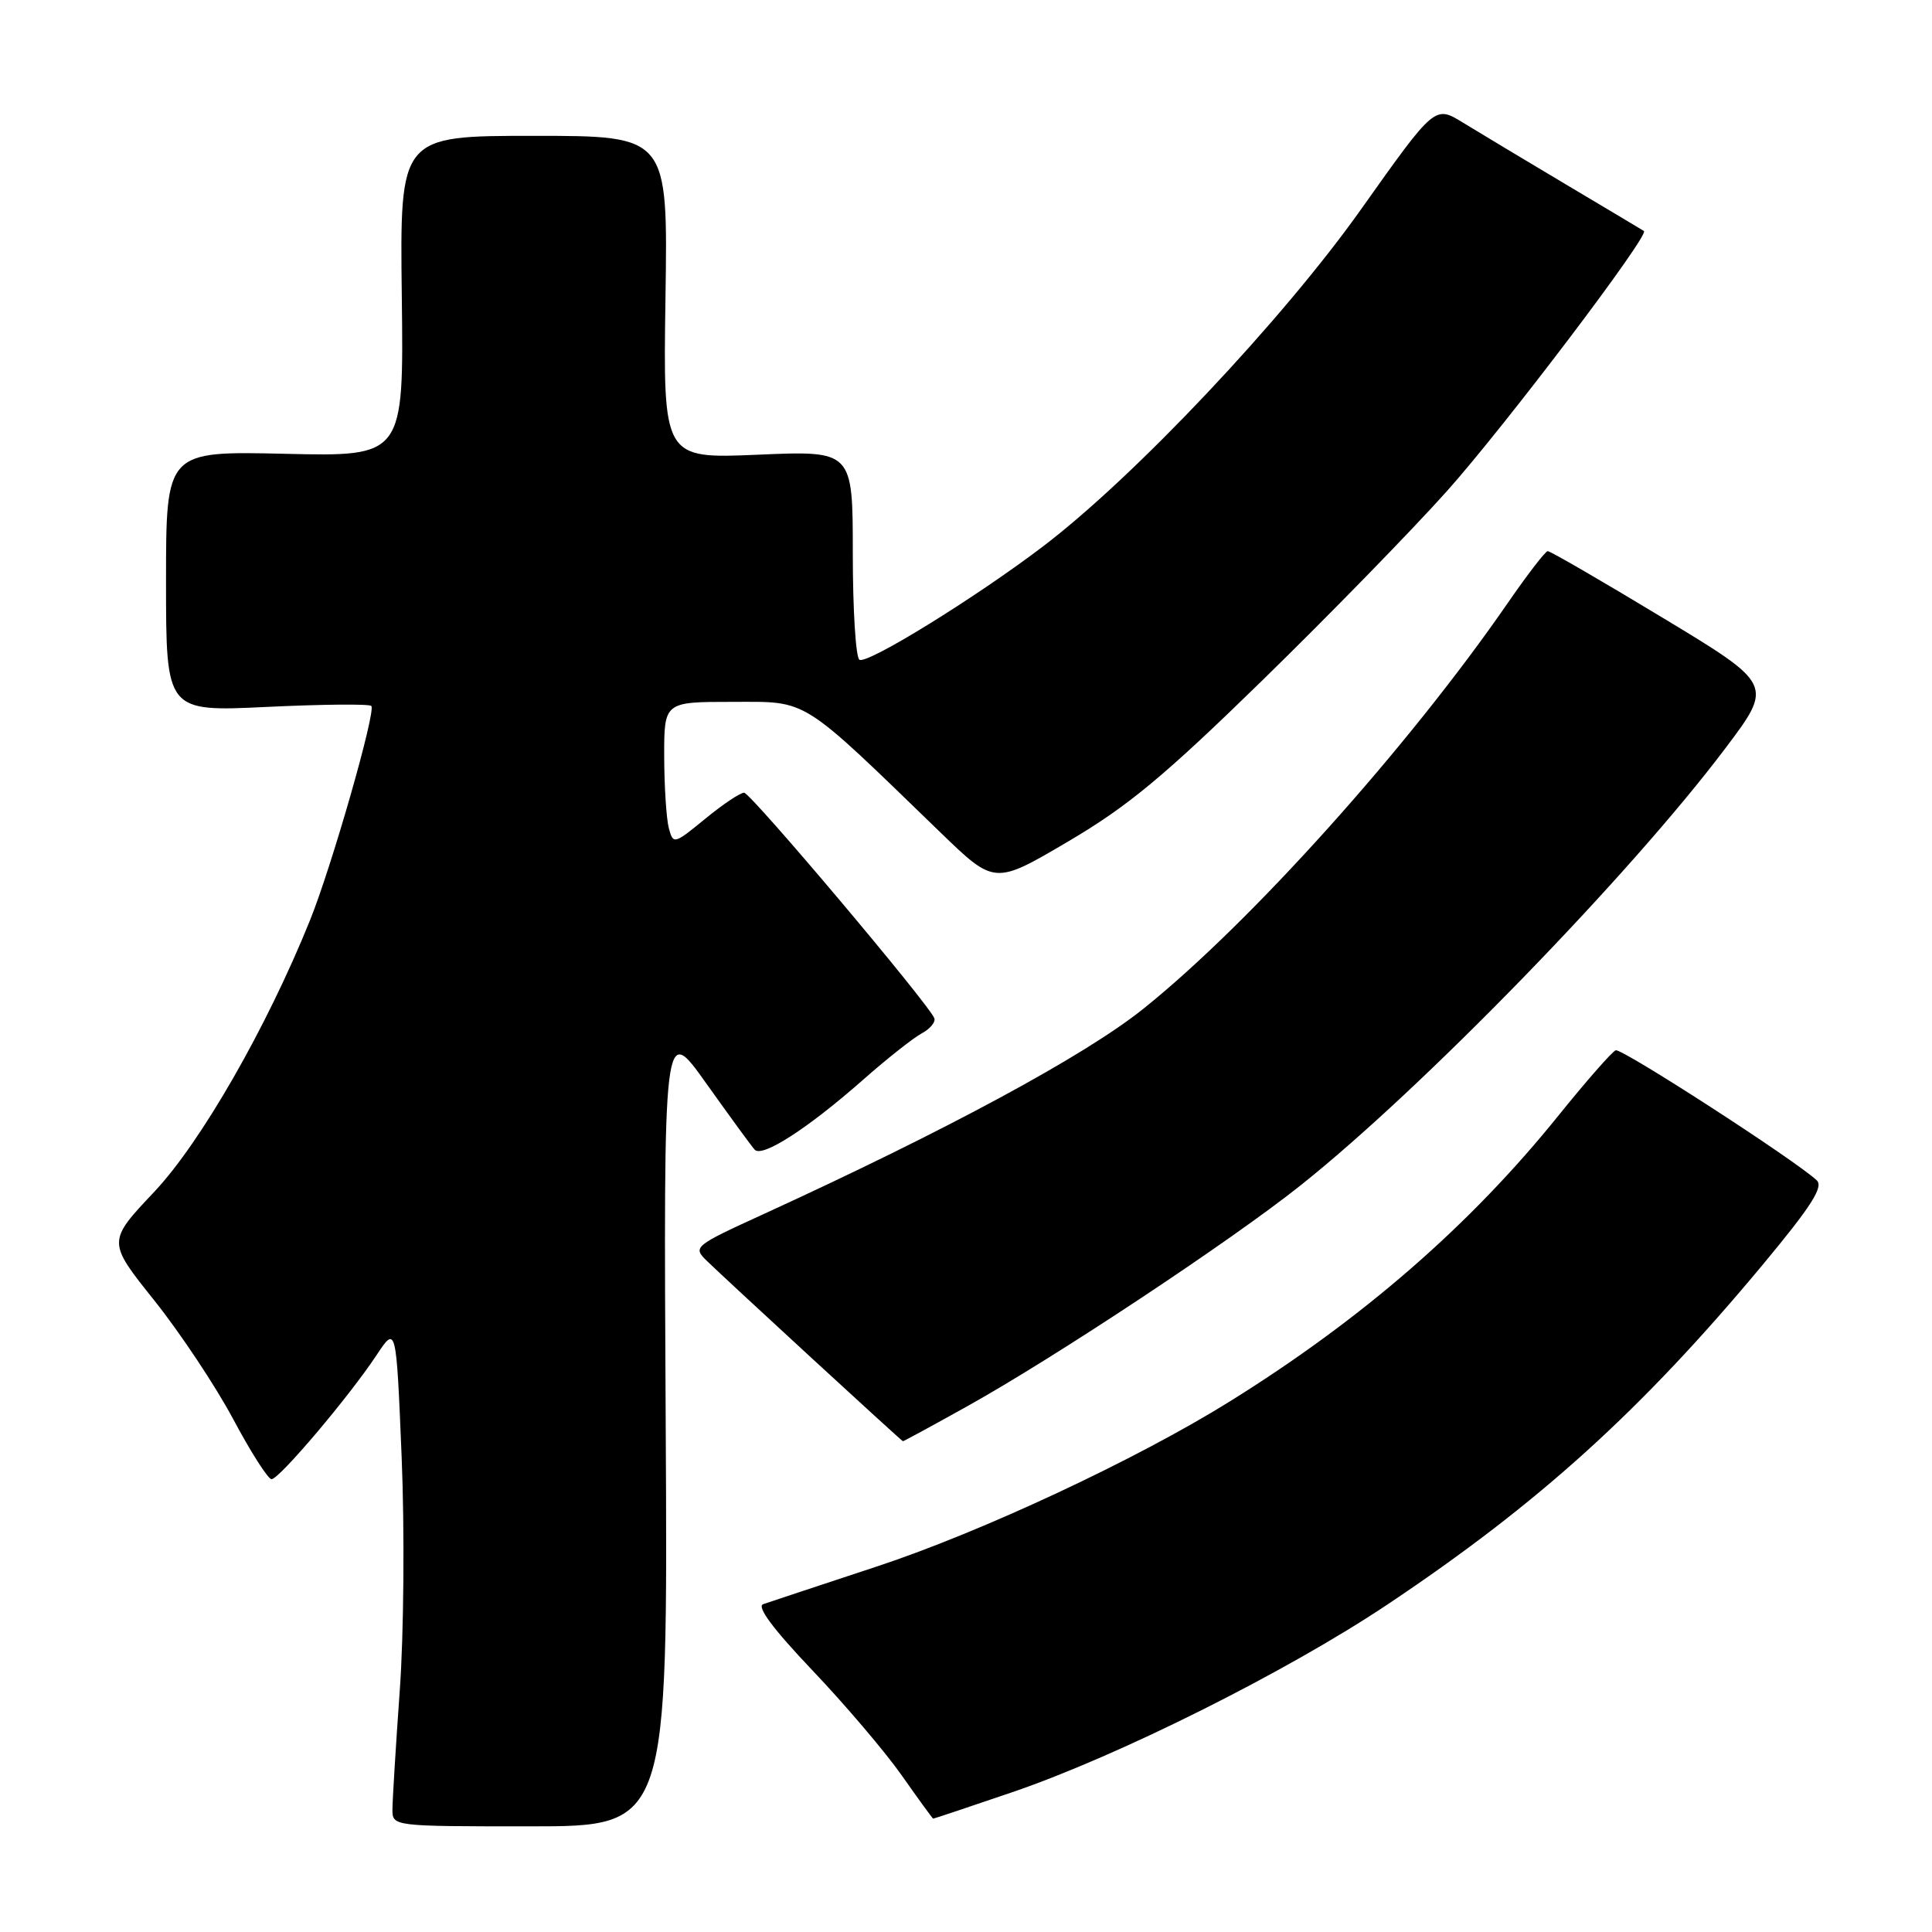 <?xml version="1.0" encoding="UTF-8" standalone="no"?>
<!DOCTYPE svg PUBLIC "-//W3C//DTD SVG 1.1//EN" "http://www.w3.org/Graphics/SVG/1.1/DTD/svg11.dtd" >
<svg xmlns="http://www.w3.org/2000/svg" xmlns:xlink="http://www.w3.org/1999/xlink" version="1.1" viewBox="0 0 256 256">
 <g >
 <path fill="currentColor"
d=" M 88.21 188.79 C 87.92 135.58 87.92 135.58 93.57 143.54 C 96.69 147.92 99.58 151.88 100.00 152.34 C 101.00 153.42 107.01 149.55 114.30 143.13 C 117.48 140.32 121.00 137.54 122.11 136.94 C 123.22 136.35 123.98 135.45 123.81 134.94 C 123.23 133.22 99.51 105.08 98.60 105.04 C 98.11 105.02 95.80 106.56 93.46 108.48 C 89.30 111.89 89.21 111.91 88.62 109.73 C 88.30 108.50 88.02 104.24 88.01 100.25 C 88.00 93.00 88.00 93.00 97.06 93.00 C 107.20 93.00 105.88 92.17 124.64 110.33 C 131.79 117.24 131.79 117.24 141.52 111.51 C 149.44 106.85 154.24 102.87 167.28 90.14 C 176.09 81.54 187.09 70.26 191.73 65.07 C 199.42 56.46 218.61 31.12 217.83 30.61 C 217.65 30.49 213.01 27.72 207.51 24.45 C 202.02 21.18 195.86 17.48 193.82 16.23 C 190.12 13.96 190.12 13.96 180.35 27.73 C 169.98 42.36 150.31 63.21 138.18 72.42 C 129.22 79.23 114.91 88.06 113.88 87.42 C 113.39 87.13 113.00 80.77 113.00 73.30 C 113.00 59.71 113.00 59.71 100.43 60.25 C 87.86 60.79 87.86 60.79 88.18 39.40 C 88.50 18.00 88.50 18.00 70.74 18.00 C 52.98 18.00 52.98 18.00 53.24 39.25 C 53.50 60.50 53.50 60.50 37.75 60.13 C 22.00 59.77 22.00 59.77 22.00 77.04 C 22.00 94.31 22.00 94.31 35.35 93.67 C 42.69 93.32 48.92 93.26 49.20 93.54 C 49.86 94.19 43.95 114.83 41.07 121.96 C 35.32 136.20 26.61 151.37 20.46 157.90 C 14.21 164.52 14.21 164.52 20.45 172.32 C 23.87 176.61 28.58 183.69 30.91 188.06 C 33.24 192.43 35.52 196.00 35.98 196.00 C 37.00 196.00 46.24 185.08 49.89 179.57 C 52.50 175.63 52.50 175.63 53.22 193.07 C 53.62 202.66 53.51 216.57 52.97 224.00 C 52.44 231.43 52.01 238.51 52.00 239.75 C 52.00 242.00 52.00 242.00 70.25 242.00 C 88.50 242.00 88.50 242.00 88.21 188.79 Z  M 134.15 237.47 C 148.23 232.66 170.54 221.50 183.85 212.60 C 203.90 199.21 217.52 186.87 233.63 167.51 C 240.03 159.81 241.66 157.25 240.72 156.39 C 237.77 153.66 214.89 138.87 214.09 139.17 C 213.61 139.35 210.21 143.22 206.55 147.76 C 194.81 162.35 180.55 174.75 162.92 185.72 C 150.63 193.37 130.08 202.98 116.27 207.54 C 108.70 210.04 101.88 212.30 101.13 212.56 C 100.22 212.87 102.44 215.85 107.63 221.31 C 111.96 225.86 117.30 232.14 119.50 235.27 C 121.70 238.40 123.57 240.97 123.65 240.98 C 123.74 240.99 128.46 239.41 134.15 237.47 Z  M 128.14 186.35 C 139.67 179.94 163.00 164.49 172.28 157.11 C 188.40 144.30 215.91 116.01 228.59 99.19 C 234.98 90.72 234.98 90.72 220.32 81.86 C 212.26 76.99 205.40 73.01 205.08 73.03 C 204.76 73.05 202.42 76.09 199.87 79.78 C 186.67 98.93 165.69 122.30 151.51 133.66 C 143.76 139.87 125.56 149.71 101.12 160.90 C 91.98 165.08 91.79 165.24 93.62 167.03 C 95.94 169.31 119.45 190.94 119.64 190.97 C 119.72 190.99 123.55 188.91 128.14 186.35 Z "/>
</g>
</svg>
